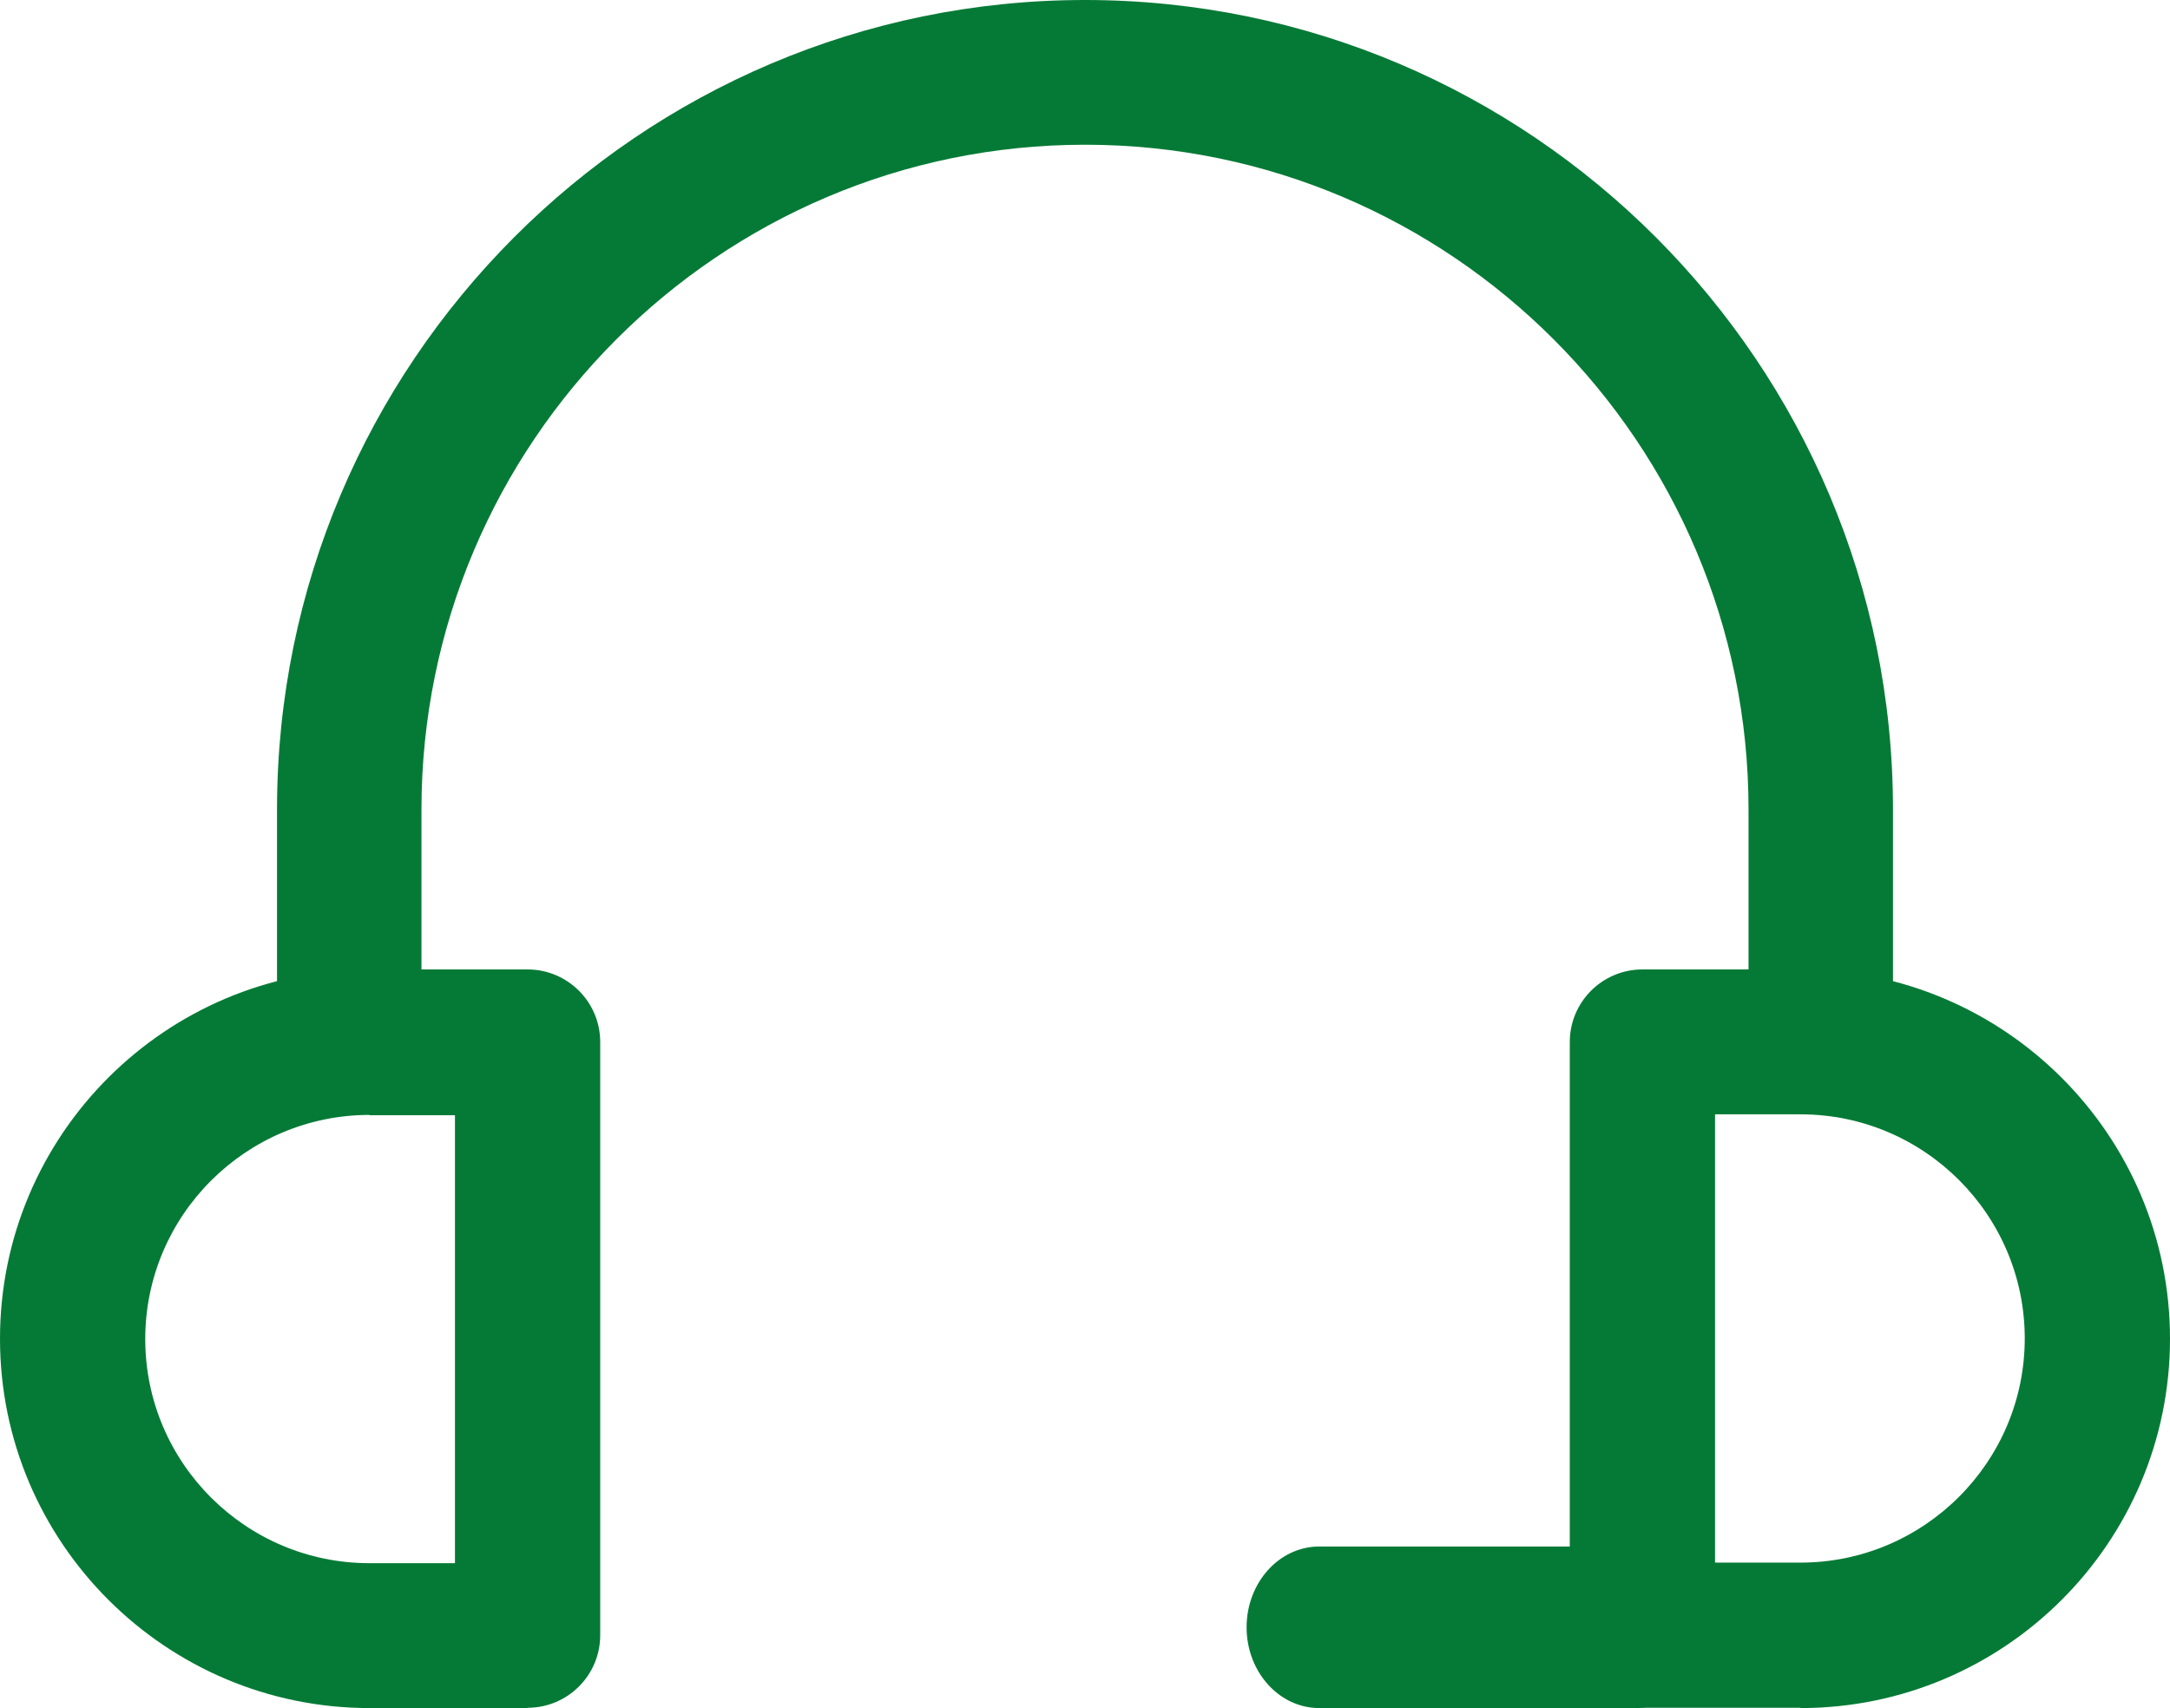 <svg width="94" height="74" viewBox="0 0 94 74" fill="none" xmlns="http://www.w3.org/2000/svg">
<path d="M78.872 48C77.145 48 75.743 46.596 75.743 44.865V35.072C75.743 19.185 62.842 6.27 47 6.27C31.158 6.27 18.257 19.185 18.257 35.072V44.865C18.257 46.596 16.855 48 15.128 48C13.402 48 12 46.596 12 44.865V35.072C12 15.737 27.704 0 47 0C66.296 0 82 15.737 82 35.072V44.865C82 46.596 80.599 48 78.872 48Z" fill="#057A36"/>
<path d="M77.992 73.987H71.146C69.409 73.987 68 72.579 68 70.843V45.145C68 43.409 69.409 42 71.146 42H77.992C86.814 42 94 49.17 94 58C94 66.83 86.827 74 77.992 74V73.987ZM74.292 67.698H77.992C83.341 67.698 87.708 63.346 87.708 57.987C87.708 52.629 83.353 48.277 77.992 48.277H74.292V67.686V67.698Z" fill="#057A36"/>
<path d="M22.854 74H16.008C7.186 74 0 66.83 0 58C0 49.17 7.173 42 16.008 42H22.854C24.59 42 26 43.409 26 45.145V70.843C26 72.579 24.59 73.987 22.854 73.987V74ZM16.008 48.302C10.659 48.302 6.292 52.654 6.292 58.013C6.292 63.371 10.647 67.723 16.008 67.723H19.708V48.315H16.008V48.302Z" fill="#057A36"/>
<path d="M70.853 74H57.147C55.41 74 54 72.432 54 70.5C54 68.568 55.41 67 57.147 67H70.853C72.59 67 74 68.568 74 70.5C74 72.432 72.59 74 70.853 74Z" fill="#057A36"/>
</svg>
